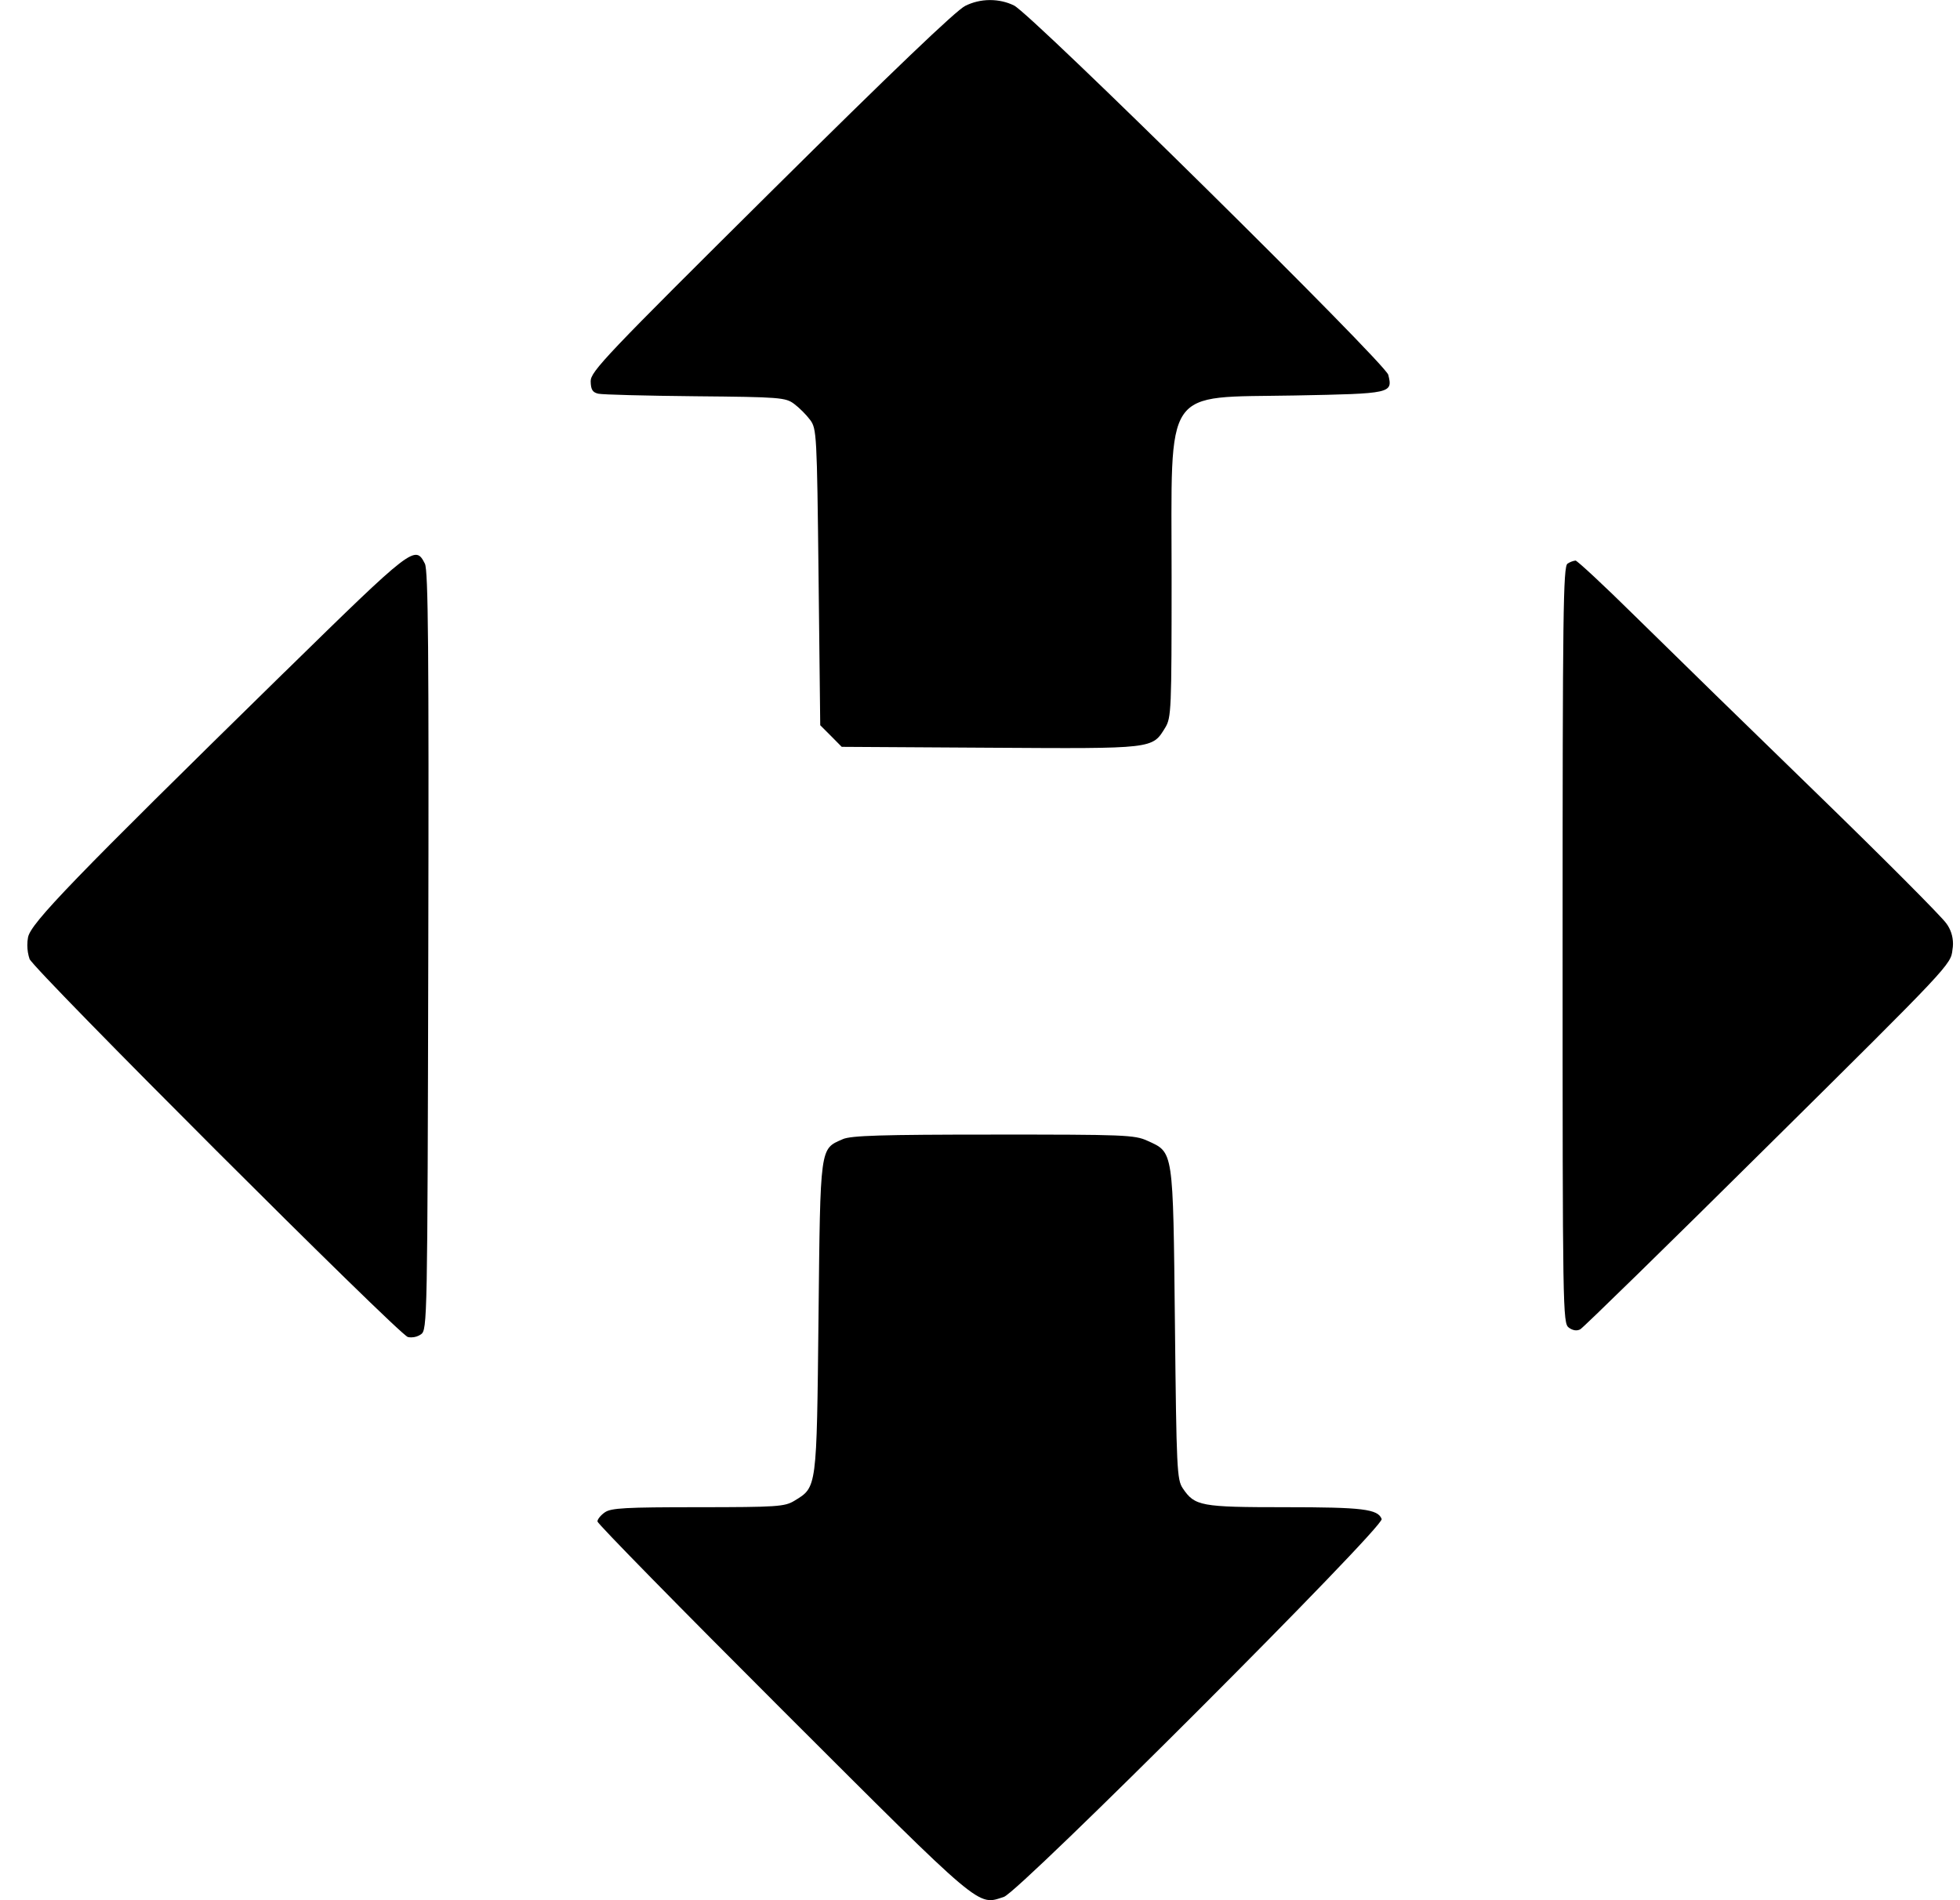 <!-- Generated by IcoMoon.io -->
<svg version="1.1" xmlns="http://www.w3.org/2000/svg" width="33" height="32" viewBox="0 0 33 32">
<path d="M16.253 0.098c-0.148 0.069-1.229 1.103-3.267 3.124-2.789 2.768-3.044 3.036-3.041 3.2 0.003 0.14 0.031 0.185 0.128 0.208 0.068 0.016 0.804 0.035 1.635 0.043 1.427 0.013 1.519 0.021 1.663 0.129 0.085 0.063 0.205 0.183 0.268 0.268 0.111 0.148 0.116 0.237 0.143 2.648l0.028 2.495 0.181 0.181 0.181 0.183 2.499 0.015c2.765 0.017 2.727 0.021 2.947-0.337 0.103-0.169 0.108-0.295 0.108-2.536 0-3.259-0.164-3.017 2.077-3.059 1.628-0.031 1.649-0.035 1.571-0.348-0.049-0.196-6.022-6.091-6.302-6.22-0.118-0.058-0.256-0.091-0.403-0.091-0.152 0-0.295 0.036-0.422 0.1l0.005-0.002zM4.792 11.317c-3.567 3.496-4.275 4.23-4.32 4.468-0.008 0.040-0.012 0.086-0.012 0.133 0 0.082 0.014 0.162 0.039 0.236l-0.002-0.005c0.079 0.191 6.211 6.32 6.37 6.367 0.017 0.004 0.037 0.006 0.057 0.006 0.061 0 0.118-0.019 0.165-0.052l-0.001 0.001c0.107-0.077 0.109-0.209 0.123-6.459 0.011-5.062-0.001-6.408-0.057-6.519-0.163-0.321-0.2-0.292-2.361 1.824zM26.392 9.492c-0.073 0.047-0.083 0.821-0.083 6.42 0 6.179 0.003 6.371 0.105 6.446 0.067 0.049 0.136 0.059 0.193 0.028 0.049-0.027 1.475-1.42 3.165-3.096 3.053-3.023 3.076-3.048 3.101-3.296 0.006-0.030 0.009-0.066 0.009-0.101 0-0.129-0.042-0.249-0.114-0.345l0.001 0.002c-0.071-0.107-1.065-1.105-2.212-2.219-1.204-1.169-2.191-2.133-3.176-3.1l0.145 0.142c-0.521-0.515-0.972-0.933-1-0.933-0.051 0.008-0.097 0.027-0.137 0.054l0.001-0.001zM14.188 19.185c-0.385 0.168-0.376 0.097-0.407 3-0.031 2.9-0.025 2.856-0.405 3.088-0.164 0.1-0.288 0.108-1.624 0.109-1.219 0-1.465 0.013-1.569 0.087-0.068 0.047-0.124 0.116-0.124 0.153 0 0.036 1.407 1.471 3.125 3.187 3.384 3.38 3.269 3.283 3.719 3.135 0.263-0.087 6.41-6.235 6.36-6.363-0.064-0.168-0.319-0.199-1.627-0.199-1.421 0-1.519-0.019-1.721-0.317-0.099-0.145-0.107-0.32-0.133-2.767-0.032-2.957-0.021-2.885-0.463-3.087-0.216-0.099-0.391-0.105-2.593-0.104-1.884 0-2.396 0.016-2.537 0.077z"></path>
</svg>
